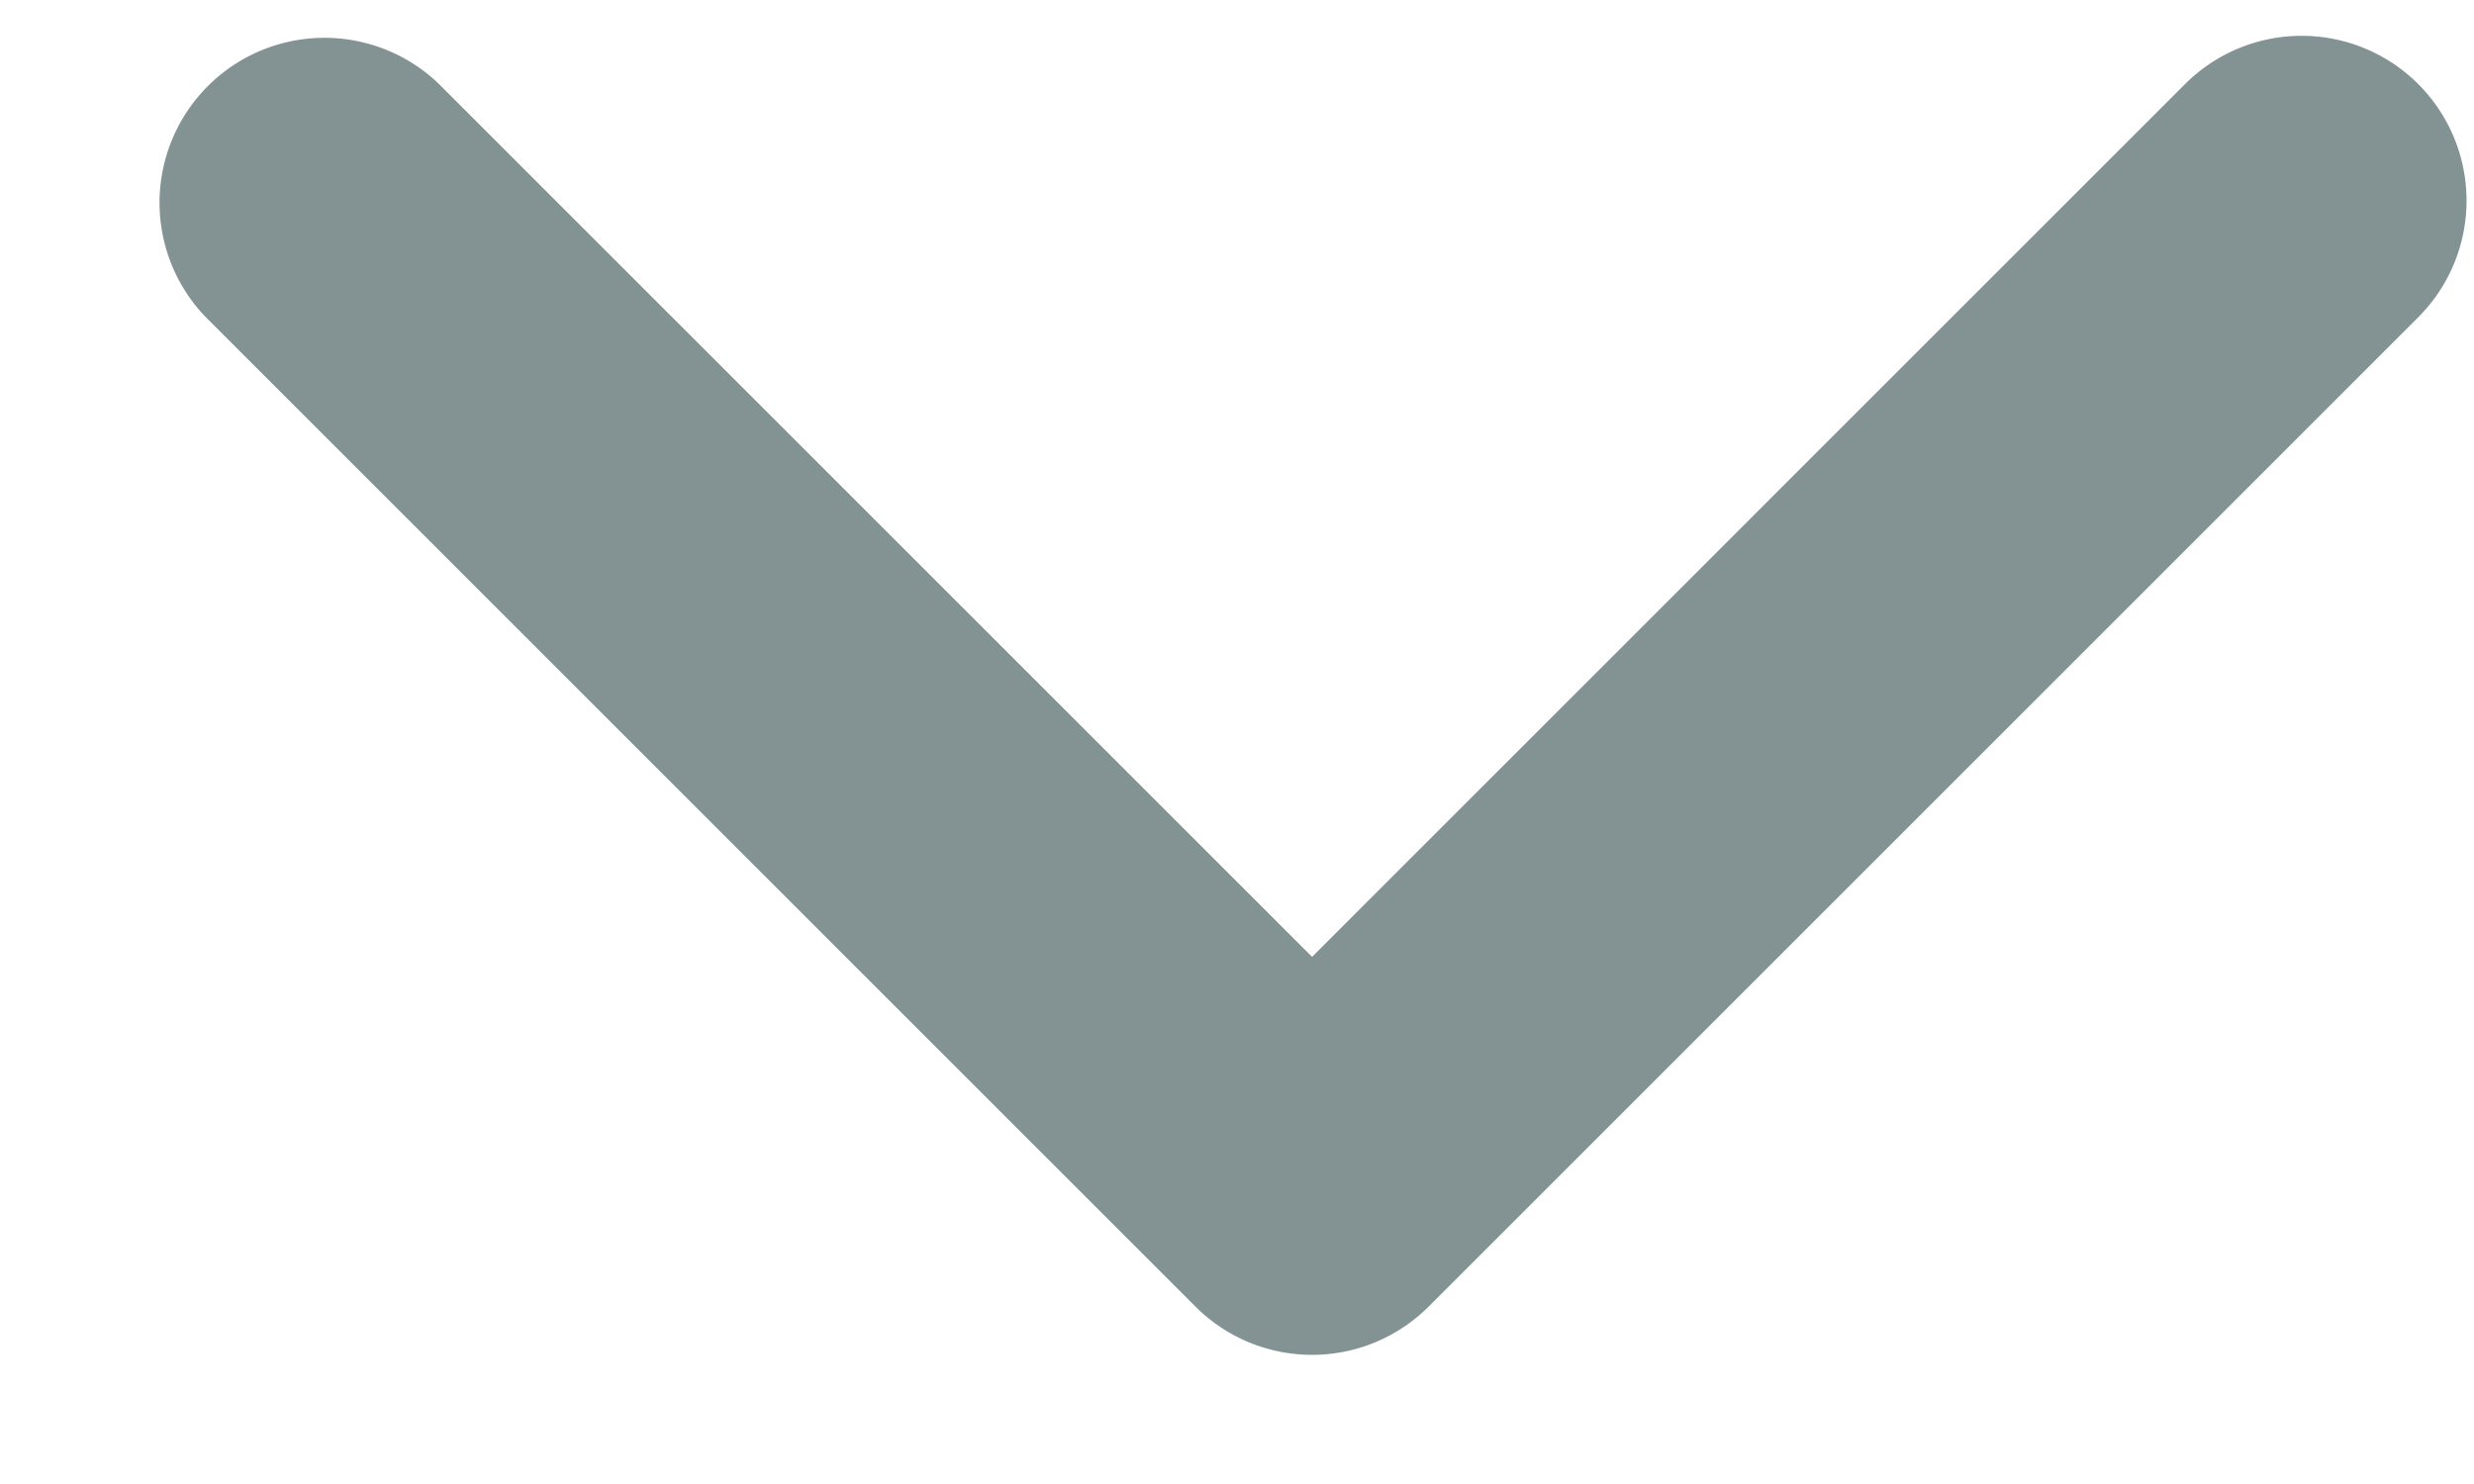 <svg width="15" height="9" fill="none" xmlns="http://www.w3.org/2000/svg"><path fill-rule="evenodd" clip-rule="evenodd" d="M14.662.51a1 1 0 010 1.414l-6 6a1 1 0 01-1.414 0l-6-6A1 1 0 012.662.51l5.293 5.293L13.248.51a1 1 0 011.414 0z" fill="#839393"/></svg>